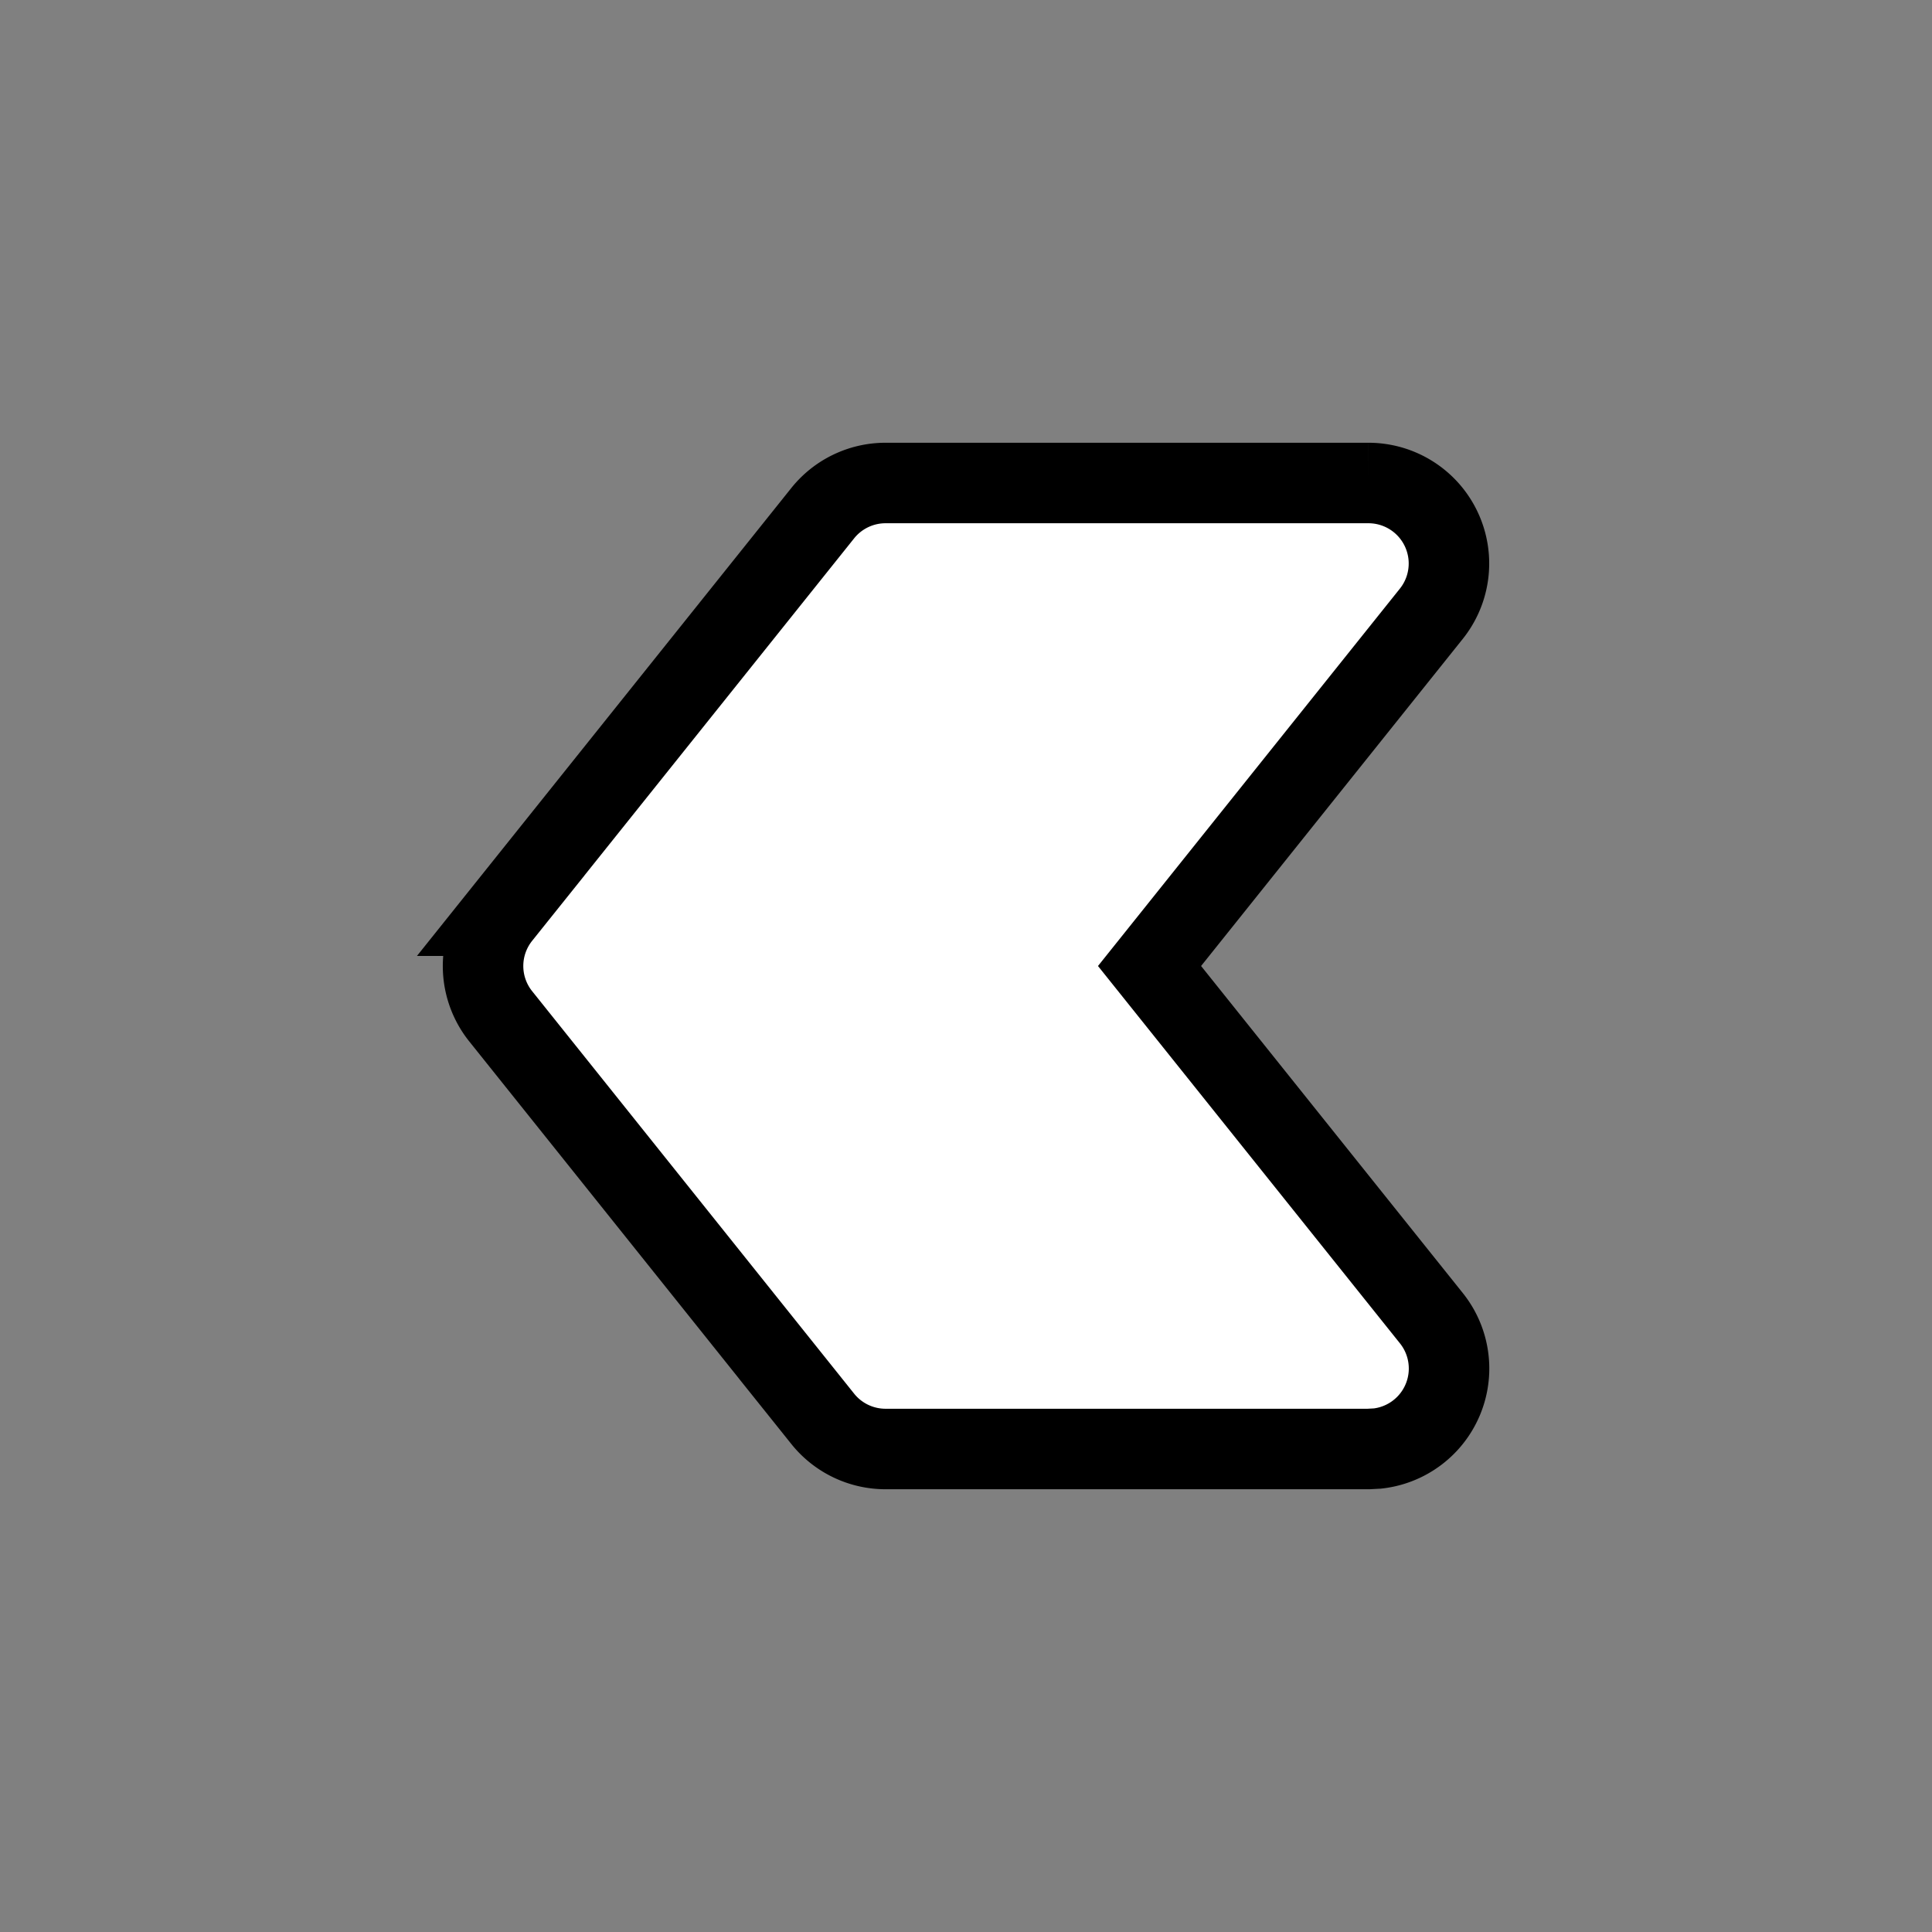 <svg xmlns="http://www.w3.org/2000/svg" width="24" height="24"><rect width="100%" height="100%" fill="#808080" stroke="none"/><path fill="#fff" stroke="#000" d="M17 6h-6a1 1 0 0 0-.78.375l-4 5a1 1 0 0 0 0 1.25l4 5A1 1 0 0 0 11 18h6l.112-.006a1 1 0 0 0 .669-1.619L14.28 12l3.5-4.375A1 1 0 0 0 17 6"/></svg>